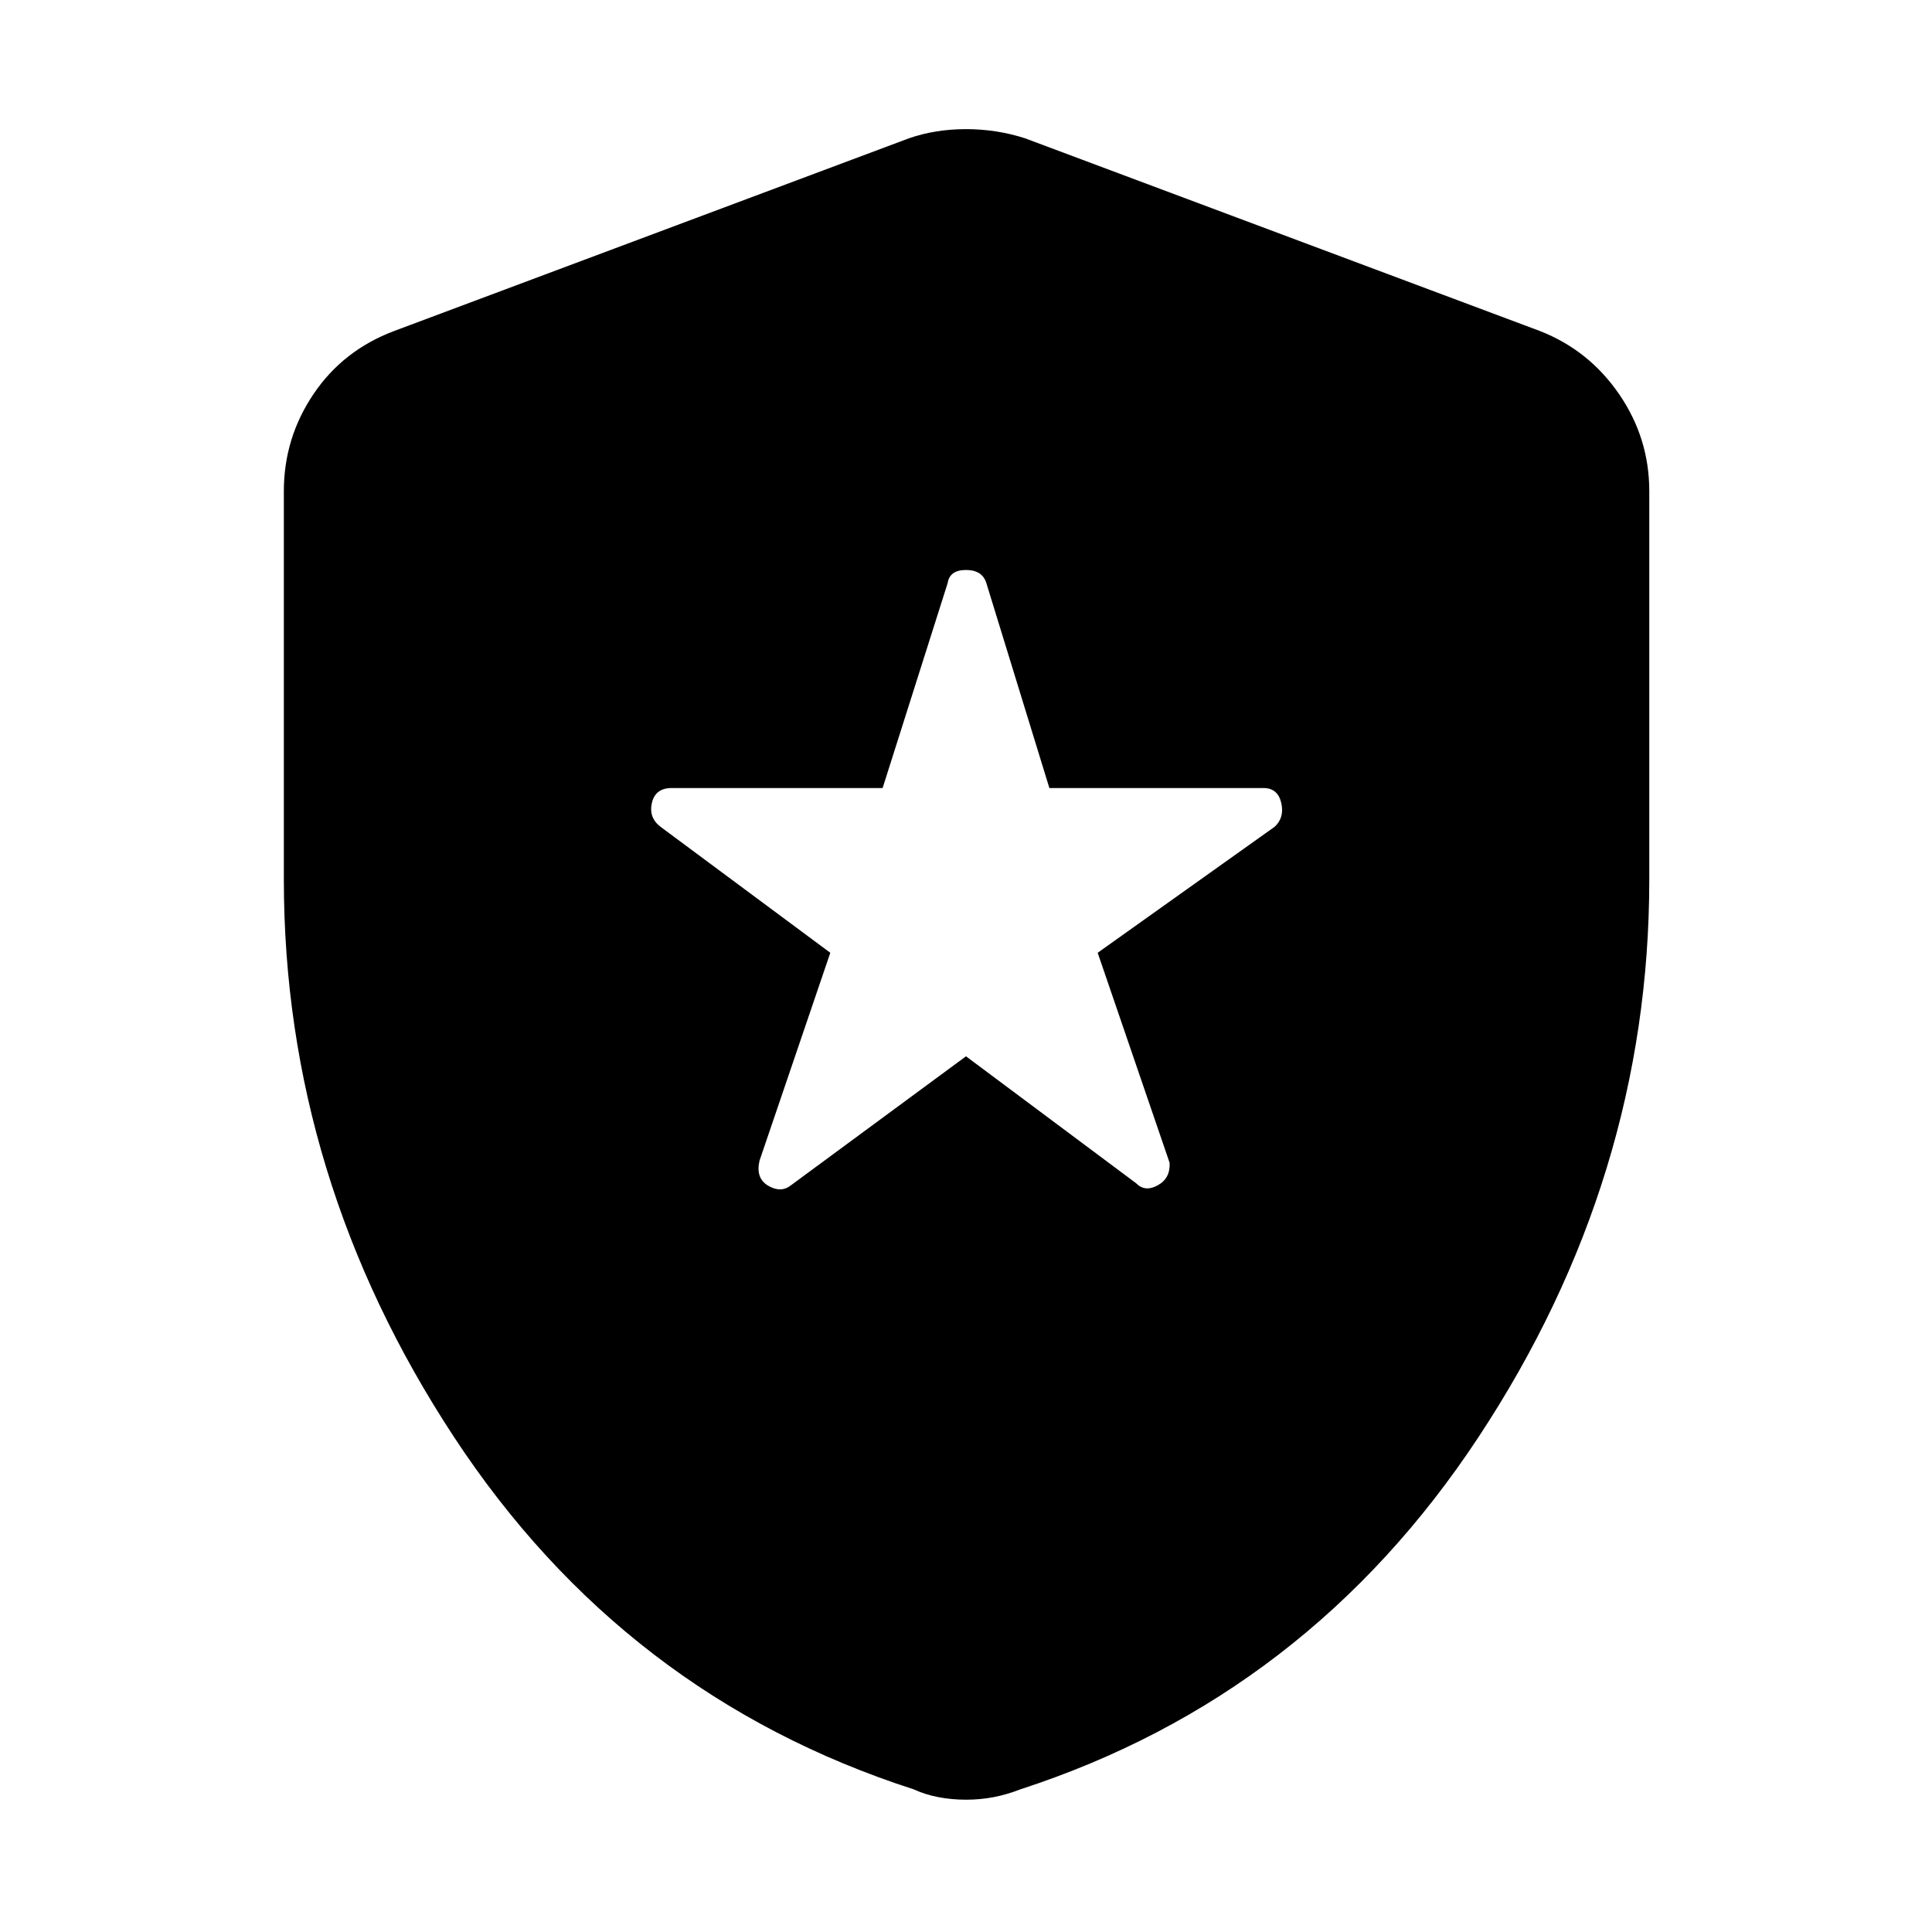 <svg xmlns="http://www.w3.org/2000/svg" height="48" viewBox="0 -960 960 960" width="48"><path d="m480-435.13 84.48 63.04q4.43 4.57 10.78 1.07t5.91-11.2l-35.74-104.35 87.92-62.6q5-4.57 3.28-11.92-1.72-7.34-8.85-7.34H521.43l-31.3-101.79q-2-6.56-10.13-6.56t-9.13 6.56l-32.3 101.79H333.78q-8.13 0-9.84 7.34-1.72 7.35 4.28 11.92l84.35 62.6-35.18 103.35q-2 8.7 4.35 12.42 6.35 3.71 11.35-.29L480-435.13Zm0 369.39q-7.13 0-13.76-1.28t-12.2-3.85Q310.17-117.3 225.61-245.93 141.04-374.57 141.04-523v-192.91q0-26.39 14.7-48.22 14.69-21.83 40.09-31.39l255.78-95.74q13.13-4.57 28.39-4.57t29.39 4.57l255.78 95.74q24.4 9.56 39.37 31.39 14.98 21.83 14.98 48.22V-523q0 148.43-84.85 277.07Q649.83-117.3 506.96-70.87q-6.57 2.57-13.2 3.85-6.63 1.28-13.76 1.28Z"/></svg>